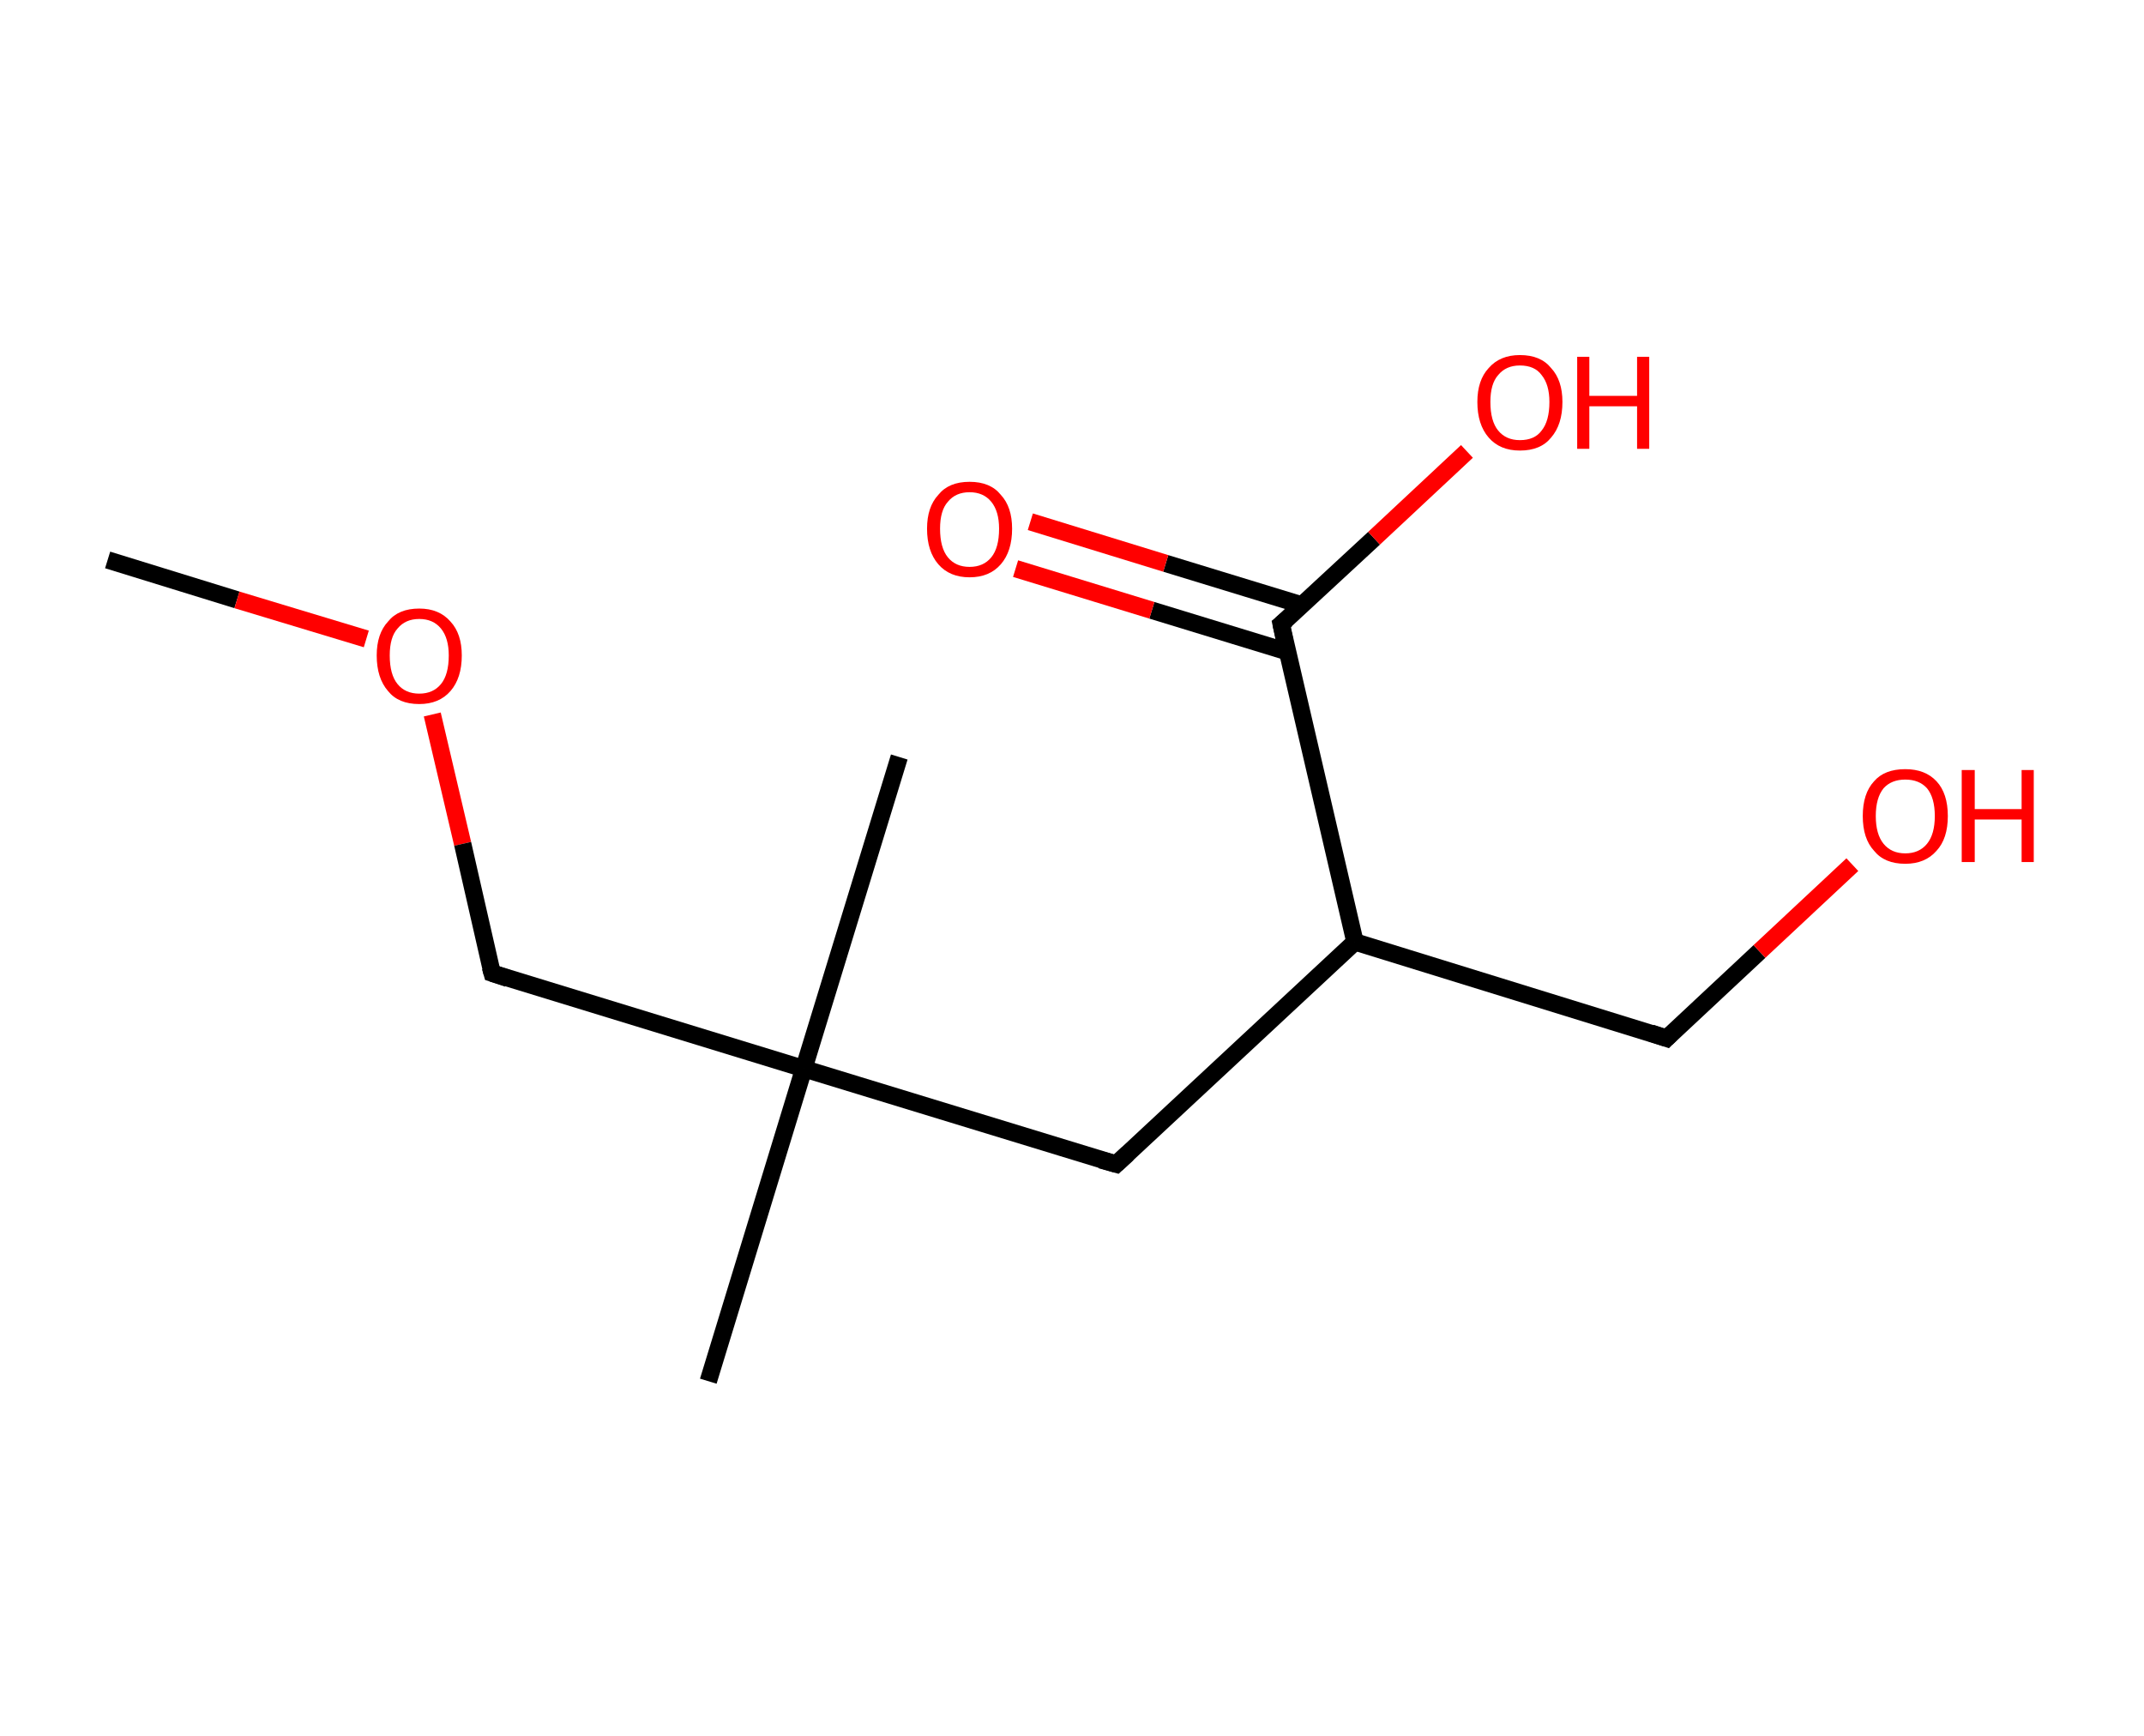 <?xml version='1.0' encoding='ASCII' standalone='yes'?>
<svg xmlns="http://www.w3.org/2000/svg" xmlns:rdkit="http://www.rdkit.org/xml" xmlns:xlink="http://www.w3.org/1999/xlink" version="1.1" baseProfile="full" xml:space="preserve" width="247px" height="200px" viewBox="0 0 247 200">
<!-- END OF HEADER -->
<rect style="opacity:1.0;fill:#FFFFFF;stroke:none" width="247.0" height="200.0" x="0.0" y="0.0"> </rect>
<path class="bond-0 atom-0 atom-1" d="M 12.4,64.5 L 27.3,69.1" style="fill:none;fill-rule:evenodd;stroke:#000000;stroke-width:2.0px;stroke-linecap:butt;stroke-linejoin:miter;stroke-opacity:1"/>
<path class="bond-0 atom-0 atom-1" d="M 27.3,69.1 L 42.2,73.6" style="fill:none;fill-rule:evenodd;stroke:#FF0000;stroke-width:2.0px;stroke-linecap:butt;stroke-linejoin:miter;stroke-opacity:1"/>
<path class="bond-1 atom-1 atom-2" d="M 49.8,82.3 L 53.3,97.2" style="fill:none;fill-rule:evenodd;stroke:#FF0000;stroke-width:2.0px;stroke-linecap:butt;stroke-linejoin:miter;stroke-opacity:1"/>
<path class="bond-1 atom-1 atom-2" d="M 53.3,97.2 L 56.7,112.1" style="fill:none;fill-rule:evenodd;stroke:#000000;stroke-width:2.0px;stroke-linecap:butt;stroke-linejoin:miter;stroke-opacity:1"/>
<path class="bond-2 atom-2 atom-3" d="M 56.7,112.1 L 92.6,123.1" style="fill:none;fill-rule:evenodd;stroke:#000000;stroke-width:2.0px;stroke-linecap:butt;stroke-linejoin:miter;stroke-opacity:1"/>
<path class="bond-3 atom-3 atom-4" d="M 92.6,123.1 L 81.6,159.1" style="fill:none;fill-rule:evenodd;stroke:#000000;stroke-width:2.0px;stroke-linecap:butt;stroke-linejoin:miter;stroke-opacity:1"/>
<path class="bond-4 atom-3 atom-5" d="M 92.6,123.1 L 103.6,87.2" style="fill:none;fill-rule:evenodd;stroke:#000000;stroke-width:2.0px;stroke-linecap:butt;stroke-linejoin:miter;stroke-opacity:1"/>
<path class="bond-5 atom-3 atom-6" d="M 92.6,123.1 L 128.6,134.1" style="fill:none;fill-rule:evenodd;stroke:#000000;stroke-width:2.0px;stroke-linecap:butt;stroke-linejoin:miter;stroke-opacity:1"/>
<path class="bond-6 atom-6 atom-7" d="M 128.6,134.1 L 156.1,108.5" style="fill:none;fill-rule:evenodd;stroke:#000000;stroke-width:2.0px;stroke-linecap:butt;stroke-linejoin:miter;stroke-opacity:1"/>
<path class="bond-7 atom-7 atom-8" d="M 156.1,108.5 L 192.0,119.6" style="fill:none;fill-rule:evenodd;stroke:#000000;stroke-width:2.0px;stroke-linecap:butt;stroke-linejoin:miter;stroke-opacity:1"/>
<path class="bond-8 atom-8 atom-9" d="M 192.0,119.6 L 202.7,109.6" style="fill:none;fill-rule:evenodd;stroke:#000000;stroke-width:2.0px;stroke-linecap:butt;stroke-linejoin:miter;stroke-opacity:1"/>
<path class="bond-8 atom-8 atom-9" d="M 202.7,109.6 L 213.4,99.6" style="fill:none;fill-rule:evenodd;stroke:#FF0000;stroke-width:2.0px;stroke-linecap:butt;stroke-linejoin:miter;stroke-opacity:1"/>
<path class="bond-9 atom-7 atom-10" d="M 156.1,108.5 L 147.6,71.9" style="fill:none;fill-rule:evenodd;stroke:#000000;stroke-width:2.0px;stroke-linecap:butt;stroke-linejoin:miter;stroke-opacity:1"/>
<path class="bond-10 atom-10 atom-11" d="M 150.0,69.7 L 134.3,64.9" style="fill:none;fill-rule:evenodd;stroke:#000000;stroke-width:2.0px;stroke-linecap:butt;stroke-linejoin:miter;stroke-opacity:1"/>
<path class="bond-10 atom-10 atom-11" d="M 134.3,64.9 L 118.7,60.1" style="fill:none;fill-rule:evenodd;stroke:#FF0000;stroke-width:2.0px;stroke-linecap:butt;stroke-linejoin:miter;stroke-opacity:1"/>
<path class="bond-10 atom-10 atom-11" d="M 148.4,75.1 L 132.7,70.3" style="fill:none;fill-rule:evenodd;stroke:#000000;stroke-width:2.0px;stroke-linecap:butt;stroke-linejoin:miter;stroke-opacity:1"/>
<path class="bond-10 atom-10 atom-11" d="M 132.7,70.3 L 117.0,65.5" style="fill:none;fill-rule:evenodd;stroke:#FF0000;stroke-width:2.0px;stroke-linecap:butt;stroke-linejoin:miter;stroke-opacity:1"/>
<path class="bond-11 atom-10 atom-12" d="M 147.6,71.9 L 158.3,62.0" style="fill:none;fill-rule:evenodd;stroke:#000000;stroke-width:2.0px;stroke-linecap:butt;stroke-linejoin:miter;stroke-opacity:1"/>
<path class="bond-11 atom-10 atom-12" d="M 158.3,62.0 L 169.0,52.0" style="fill:none;fill-rule:evenodd;stroke:#FF0000;stroke-width:2.0px;stroke-linecap:butt;stroke-linejoin:miter;stroke-opacity:1"/>
<path d="M 56.5,111.4 L 56.7,112.1 L 58.5,112.7" style="fill:none;stroke:#000000;stroke-width:2.0px;stroke-linecap:butt;stroke-linejoin:miter;stroke-opacity:1;"/>
<path d="M 126.8,133.6 L 128.6,134.1 L 129.9,132.9" style="fill:none;stroke:#000000;stroke-width:2.0px;stroke-linecap:butt;stroke-linejoin:miter;stroke-opacity:1;"/>
<path d="M 190.2,119.0 L 192.0,119.6 L 192.5,119.1" style="fill:none;stroke:#000000;stroke-width:2.0px;stroke-linecap:butt;stroke-linejoin:miter;stroke-opacity:1;"/>
<path d="M 148.0,73.8 L 147.6,71.9 L 148.2,71.4" style="fill:none;stroke:#000000;stroke-width:2.0px;stroke-linecap:butt;stroke-linejoin:miter;stroke-opacity:1;"/>
<path class="atom-1" d="M 43.4 75.5 Q 43.4 73.0, 44.7 71.6 Q 45.9 70.1, 48.3 70.1 Q 50.6 70.1, 51.9 71.6 Q 53.2 73.0, 53.2 75.5 Q 53.2 78.1, 51.9 79.6 Q 50.6 81.1, 48.3 81.1 Q 45.9 81.1, 44.7 79.6 Q 43.4 78.1, 43.4 75.5 M 48.3 79.9 Q 49.9 79.9, 50.8 78.8 Q 51.7 77.7, 51.7 75.5 Q 51.7 73.5, 50.8 72.4 Q 49.9 71.3, 48.3 71.3 Q 46.7 71.3, 45.8 72.4 Q 44.9 73.4, 44.9 75.5 Q 44.9 77.7, 45.8 78.8 Q 46.7 79.9, 48.3 79.9 " fill="#FF0000"/>
<path class="atom-9" d="M 214.6 94.0 Q 214.6 91.4, 215.9 90.0 Q 217.1 88.6, 219.5 88.6 Q 221.8 88.6, 223.1 90.0 Q 224.4 91.4, 224.4 94.0 Q 224.4 96.6, 223.1 98.0 Q 221.8 99.5, 219.5 99.5 Q 217.1 99.5, 215.9 98.0 Q 214.6 96.6, 214.6 94.0 M 219.5 98.3 Q 221.1 98.3, 222.0 97.2 Q 222.9 96.1, 222.9 94.0 Q 222.9 91.9, 222.0 90.8 Q 221.1 89.8, 219.5 89.8 Q 217.9 89.8, 217.0 90.8 Q 216.1 91.9, 216.1 94.0 Q 216.1 96.1, 217.0 97.2 Q 217.9 98.3, 219.5 98.3 " fill="#FF0000"/>
<path class="atom-9" d="M 226.0 88.7 L 227.5 88.7 L 227.5 93.2 L 232.9 93.2 L 232.9 88.7 L 234.3 88.7 L 234.3 99.3 L 232.9 99.3 L 232.9 94.4 L 227.5 94.4 L 227.5 99.3 L 226.0 99.3 L 226.0 88.7 " fill="#FF0000"/>
<path class="atom-11" d="M 106.8 60.9 Q 106.8 58.4, 108.1 57.0 Q 109.3 55.5, 111.7 55.5 Q 114.1 55.5, 115.3 57.0 Q 116.6 58.4, 116.6 60.9 Q 116.6 63.5, 115.3 65.0 Q 114.0 66.5, 111.7 66.5 Q 109.4 66.5, 108.1 65.0 Q 106.8 63.5, 106.8 60.9 M 111.7 65.3 Q 113.3 65.3, 114.2 64.2 Q 115.1 63.1, 115.1 60.9 Q 115.1 58.9, 114.2 57.8 Q 113.3 56.7, 111.7 56.7 Q 110.1 56.7, 109.2 57.8 Q 108.3 58.8, 108.3 60.9 Q 108.3 63.1, 109.2 64.2 Q 110.1 65.3, 111.7 65.3 " fill="#FF0000"/>
<path class="atom-12" d="M 170.2 46.3 Q 170.2 43.8, 171.5 42.4 Q 172.8 40.9, 175.1 40.9 Q 177.5 40.9, 178.7 42.4 Q 180.0 43.8, 180.0 46.3 Q 180.0 48.9, 178.7 50.4 Q 177.5 51.9, 175.1 51.9 Q 172.8 51.9, 171.5 50.4 Q 170.2 48.9, 170.2 46.3 M 175.1 50.7 Q 176.8 50.7, 177.6 49.6 Q 178.5 48.5, 178.5 46.3 Q 178.5 44.3, 177.6 43.2 Q 176.8 42.1, 175.1 42.1 Q 173.5 42.1, 172.6 43.2 Q 171.7 44.2, 171.7 46.3 Q 171.7 48.5, 172.6 49.6 Q 173.5 50.7, 175.1 50.7 " fill="#FF0000"/>
<path class="atom-12" d="M 181.7 41.1 L 183.1 41.1 L 183.1 45.6 L 188.6 45.6 L 188.6 41.1 L 190.0 41.1 L 190.0 51.7 L 188.6 51.7 L 188.6 46.8 L 183.1 46.8 L 183.1 51.7 L 181.7 51.7 L 181.7 41.1 " fill="#FF0000"/>
</svg>
